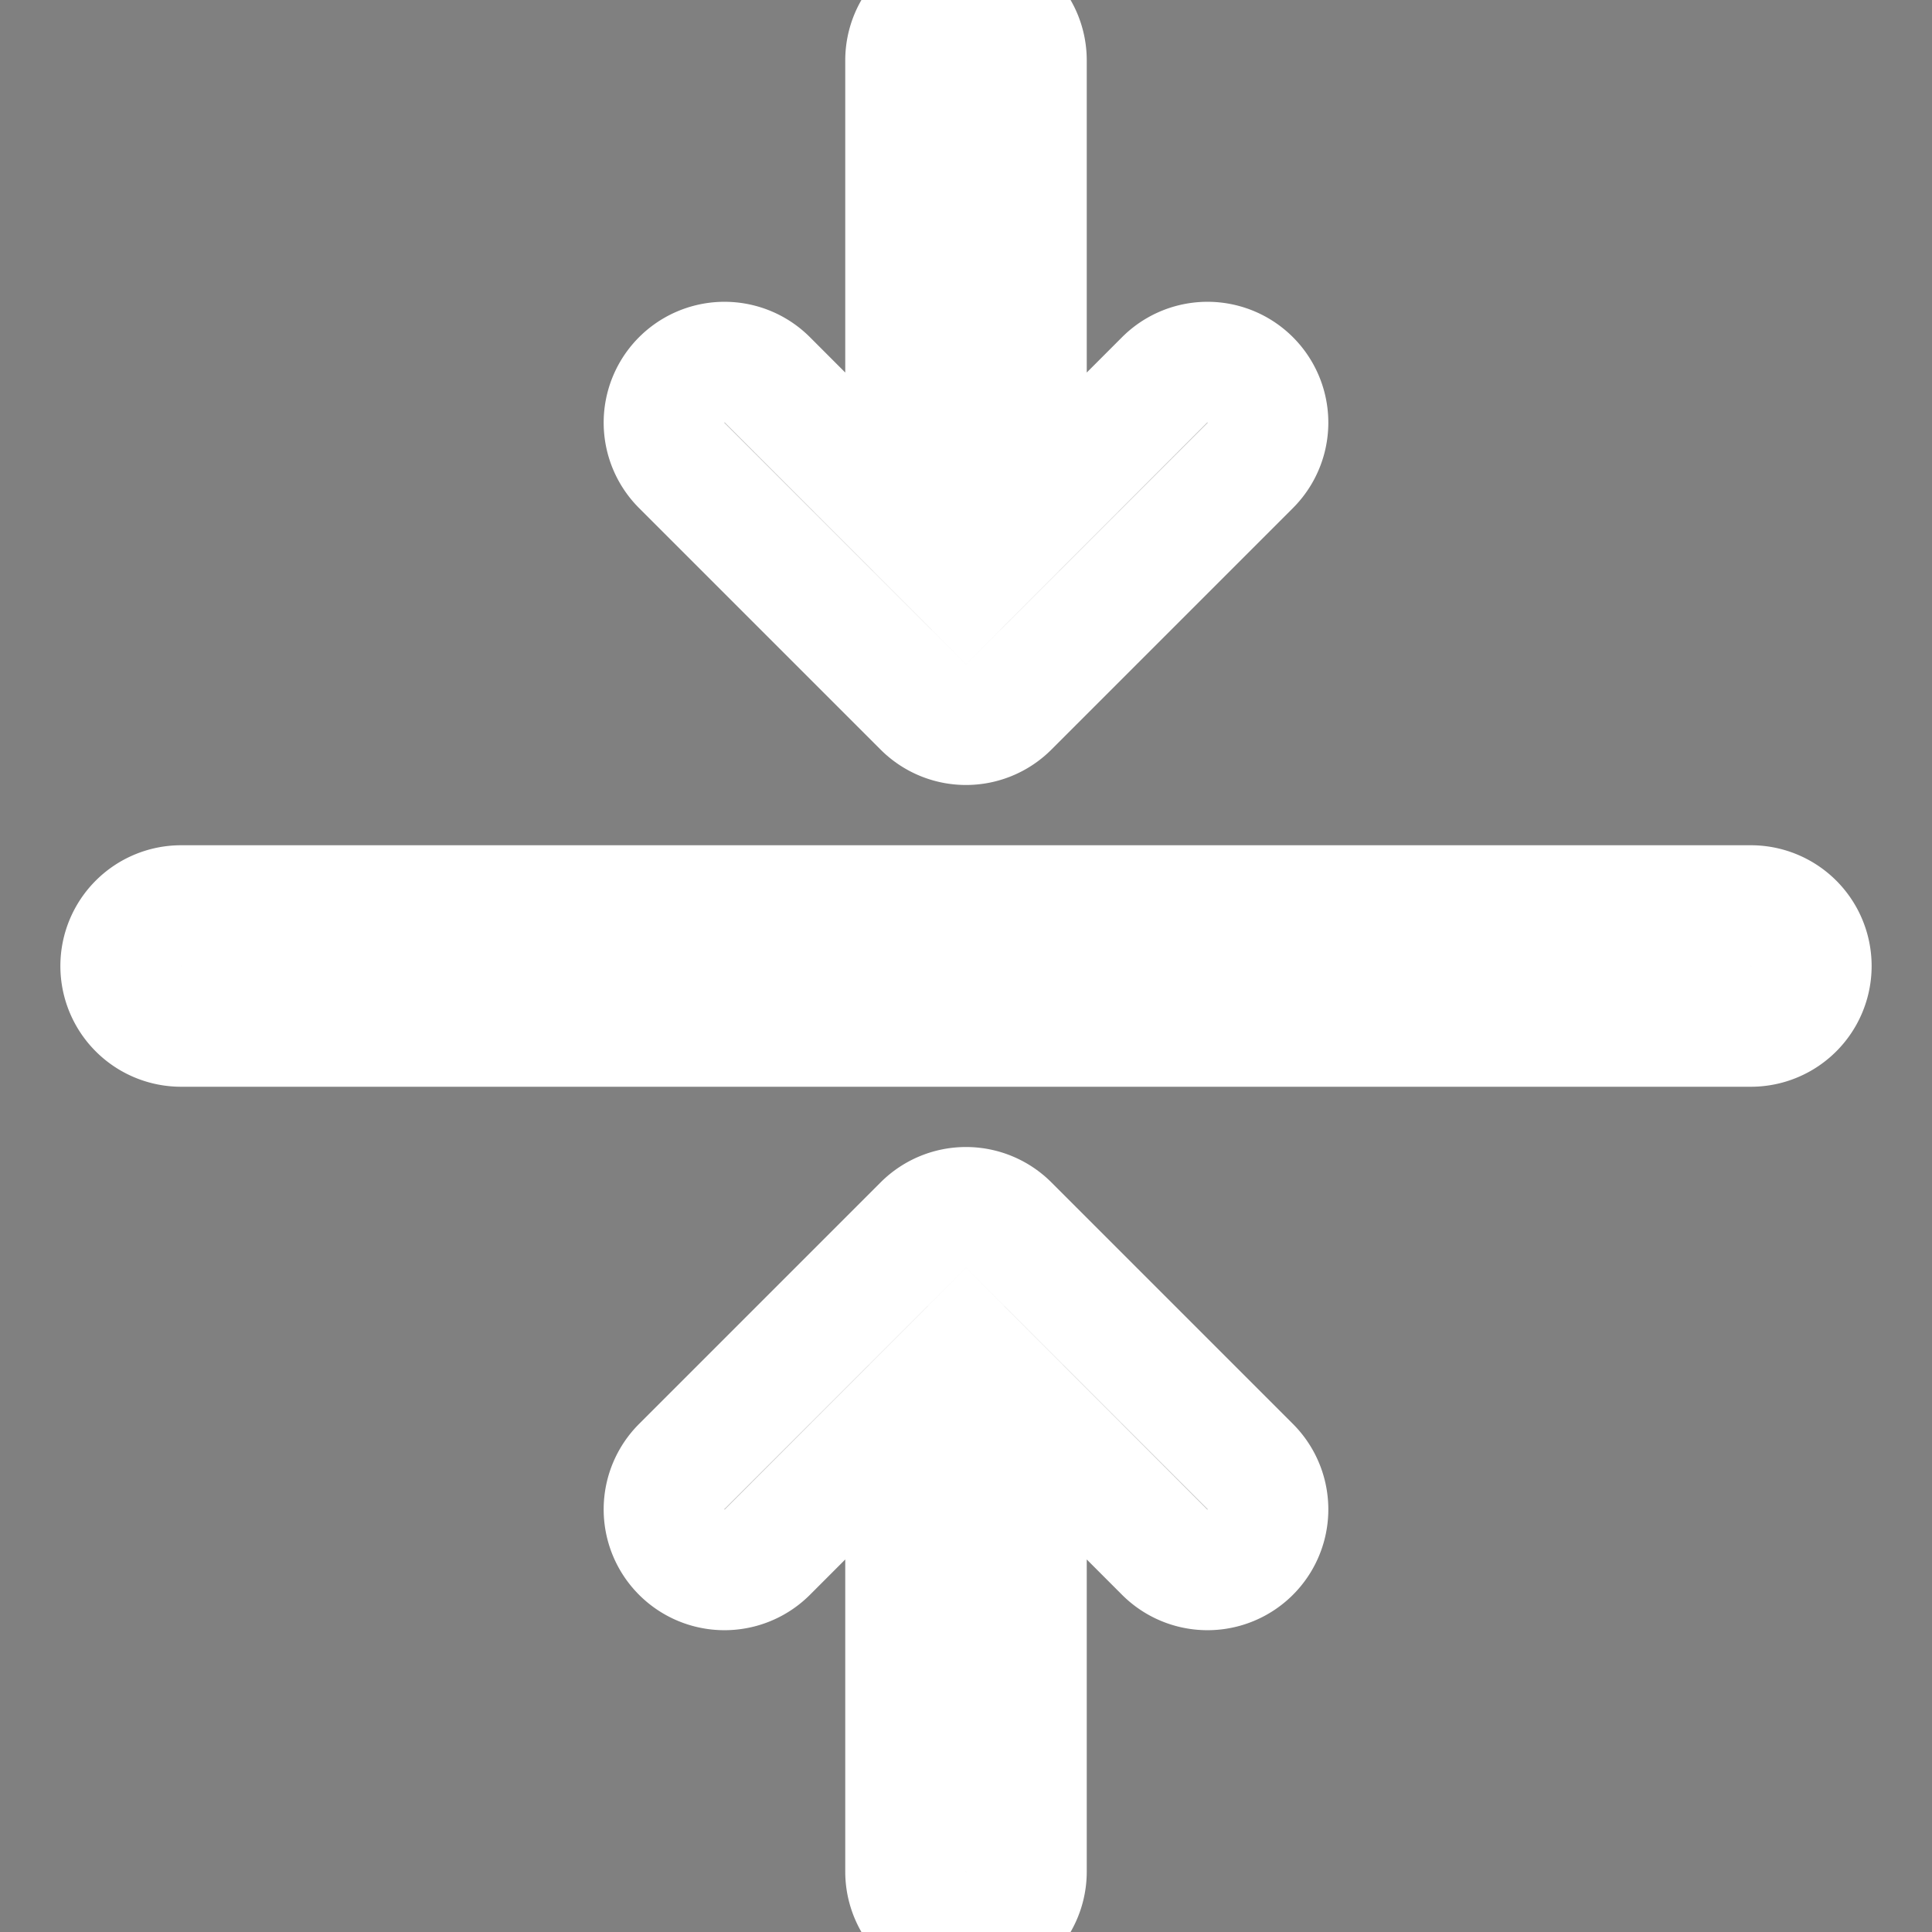 <svg width="16" height="16" xmlns="http://www.w3.org/2000/svg" class="bi bi-arrows-collapse" fill="currentColor">

 <rect width="100%" height="100%" fill="#808080" stroke="none"/>

 <g>
  <title>Layer 1</title>
  <path id="svg_1" d="m1,8a0.5,0.5 0 0 1 0.5,-0.5l13,0a0.5,0.5 0 0 1 0,1l-13,0a0.5,0.5 0 0 1 -0.5,-0.5zm7,-8a0.5,0.5 0 0 1 0.5,0.5l0,3.793l1.146,-1.147a0.5,0.5 0 0 1 0.708,0.708l-2,2a0.5,0.5 0 0 1 -0.708,0l-2,-2a0.5,0.5 0 1 1 0.708,-0.708l1.146,1.147l0,-3.793a0.5,0.5 0 0 1 0.5,-0.5zm-0.5,11.707l-1.146,1.147a0.5,0.5 0 0 1 -0.708,-0.708l2,-2a0.5,0.5 0 0 1 0.708,0l2,2a0.5,0.5 0 0 1 -0.708,0.708l-1.146,-1.147l0,3.793a0.5,0.5 0 0 1 -1,0l0,-3.793z" fill-rule="evenodd" stroke="white"/>
 </g>
</svg>